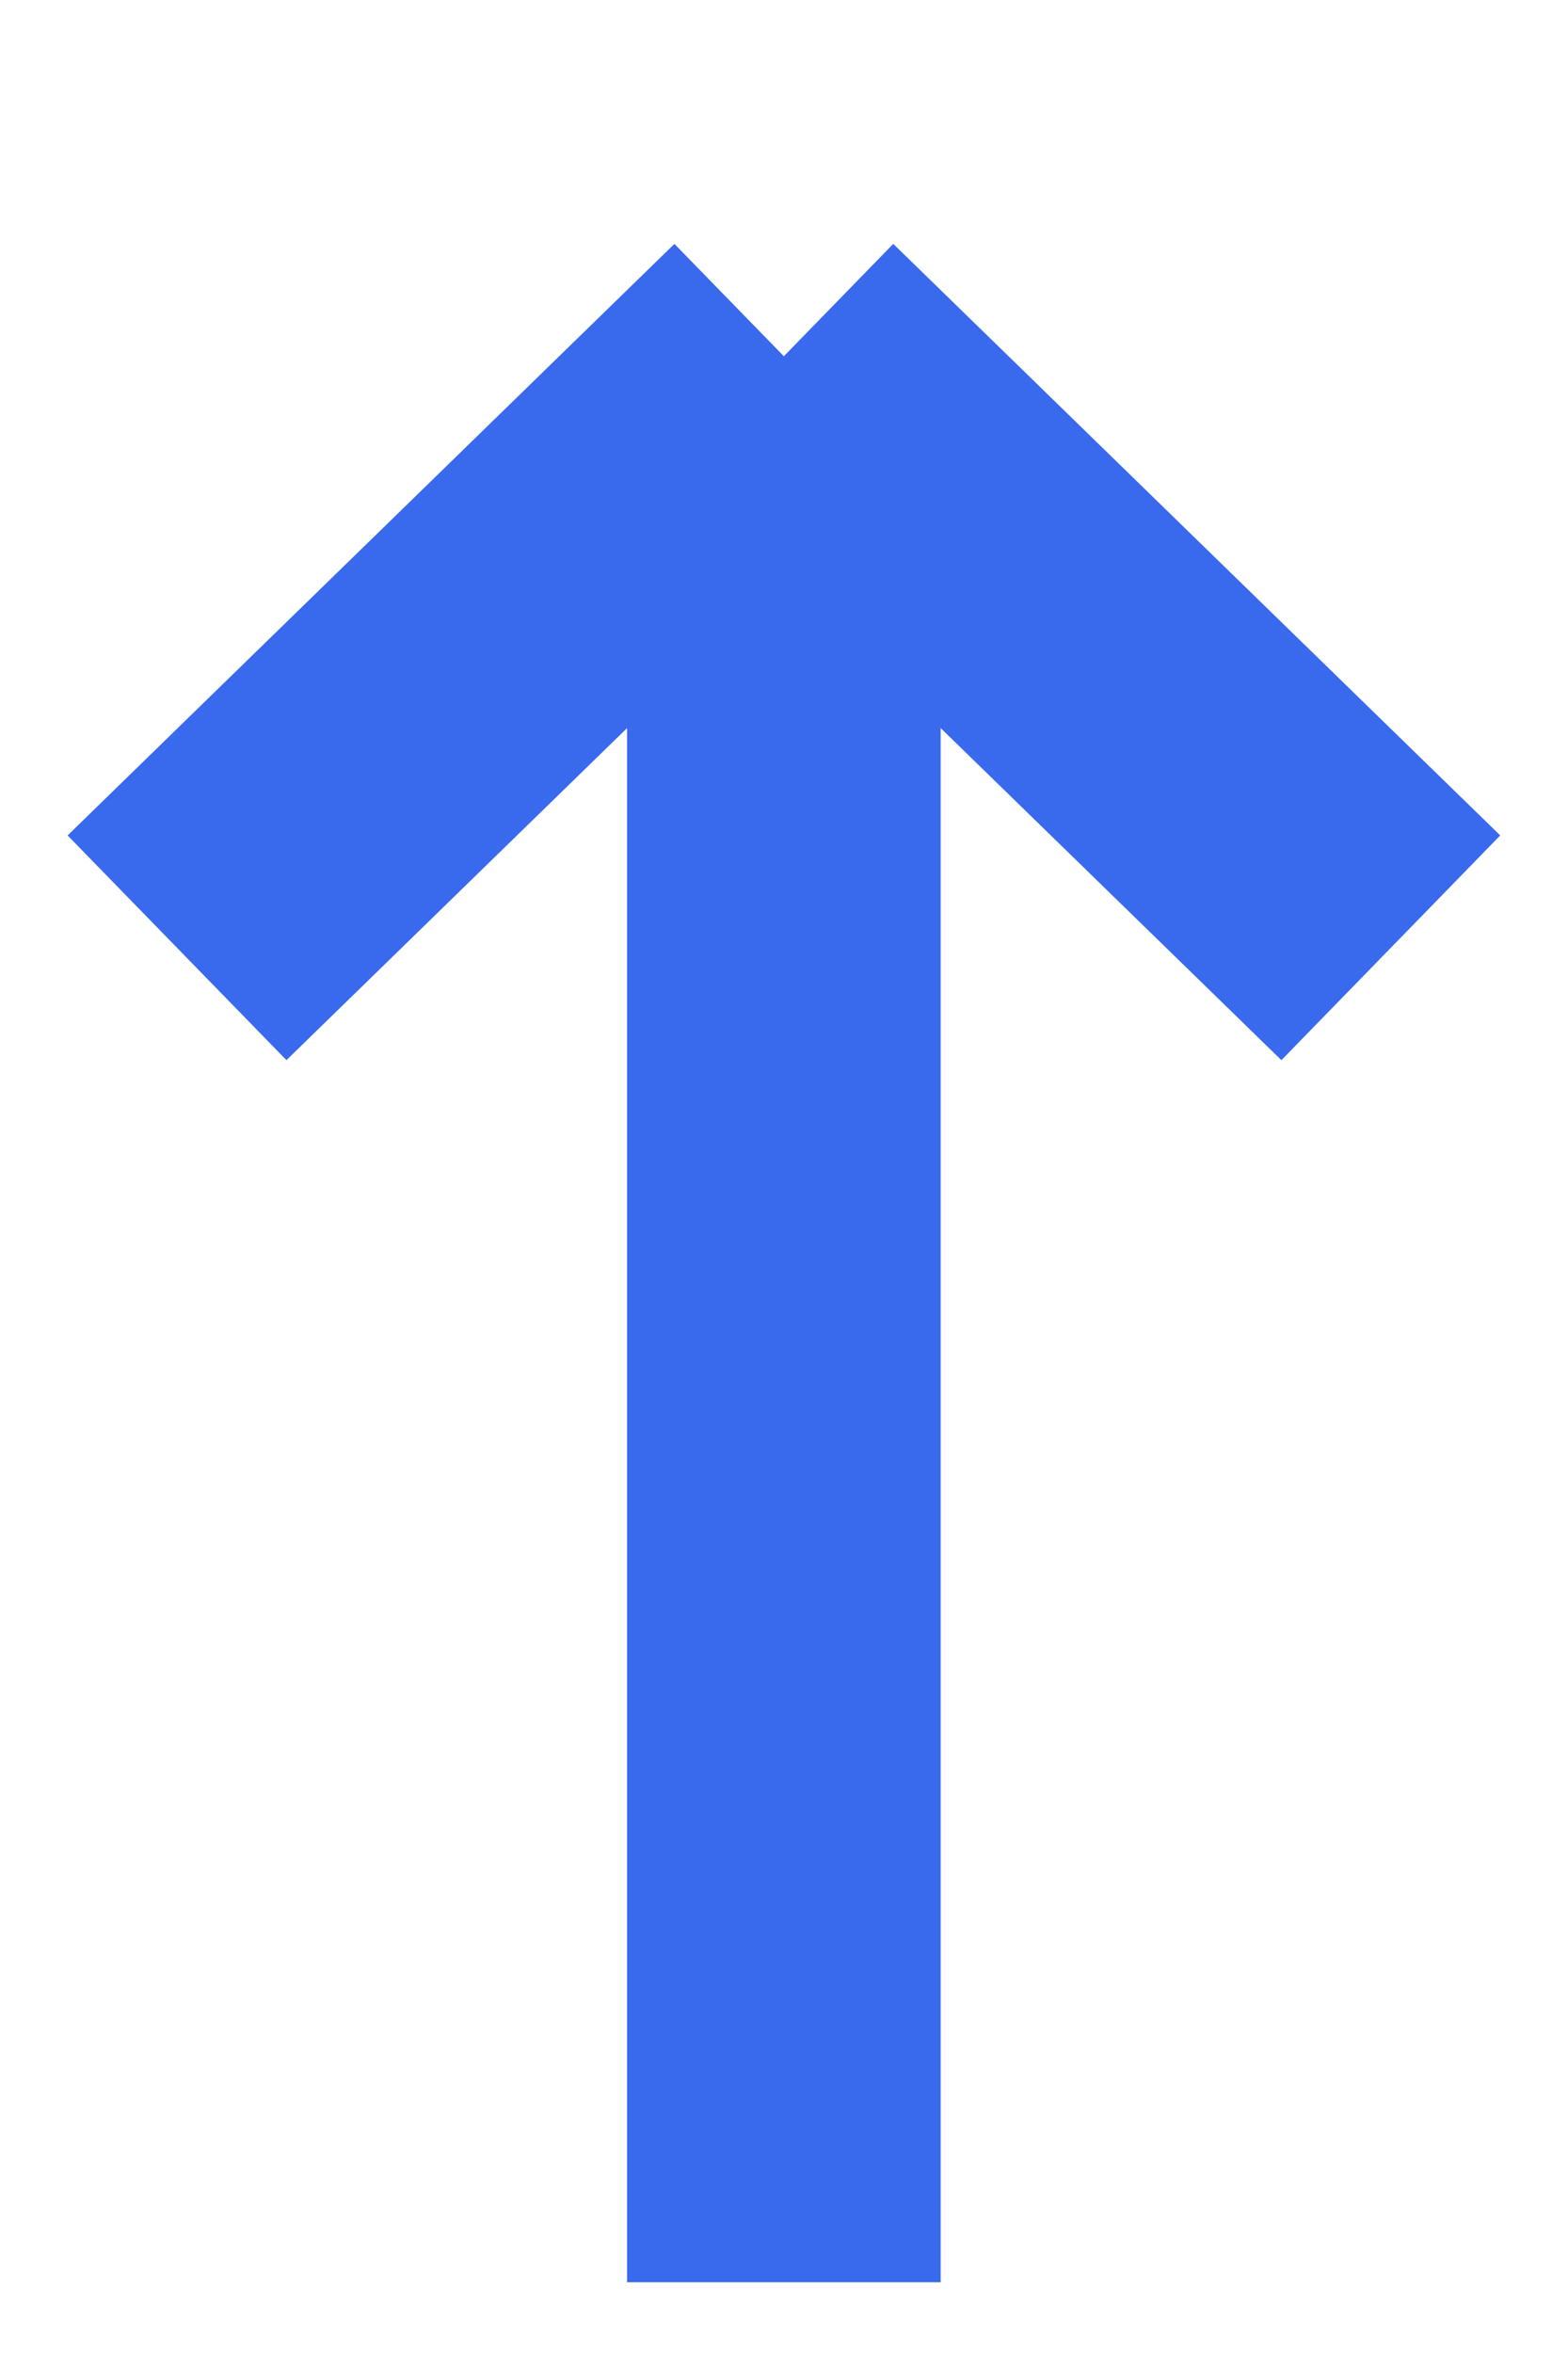 <svg width="10" height="15" viewBox="0 0 10 15" fill="none" xmlns="http://www.w3.org/2000/svg">
<path d="M4.999 14.549V2.271M4.999 2.271L1.129 6.042M4.999 2.271L8.87 6.042" stroke="#3969ED" stroke-width="2"/>
</svg>
